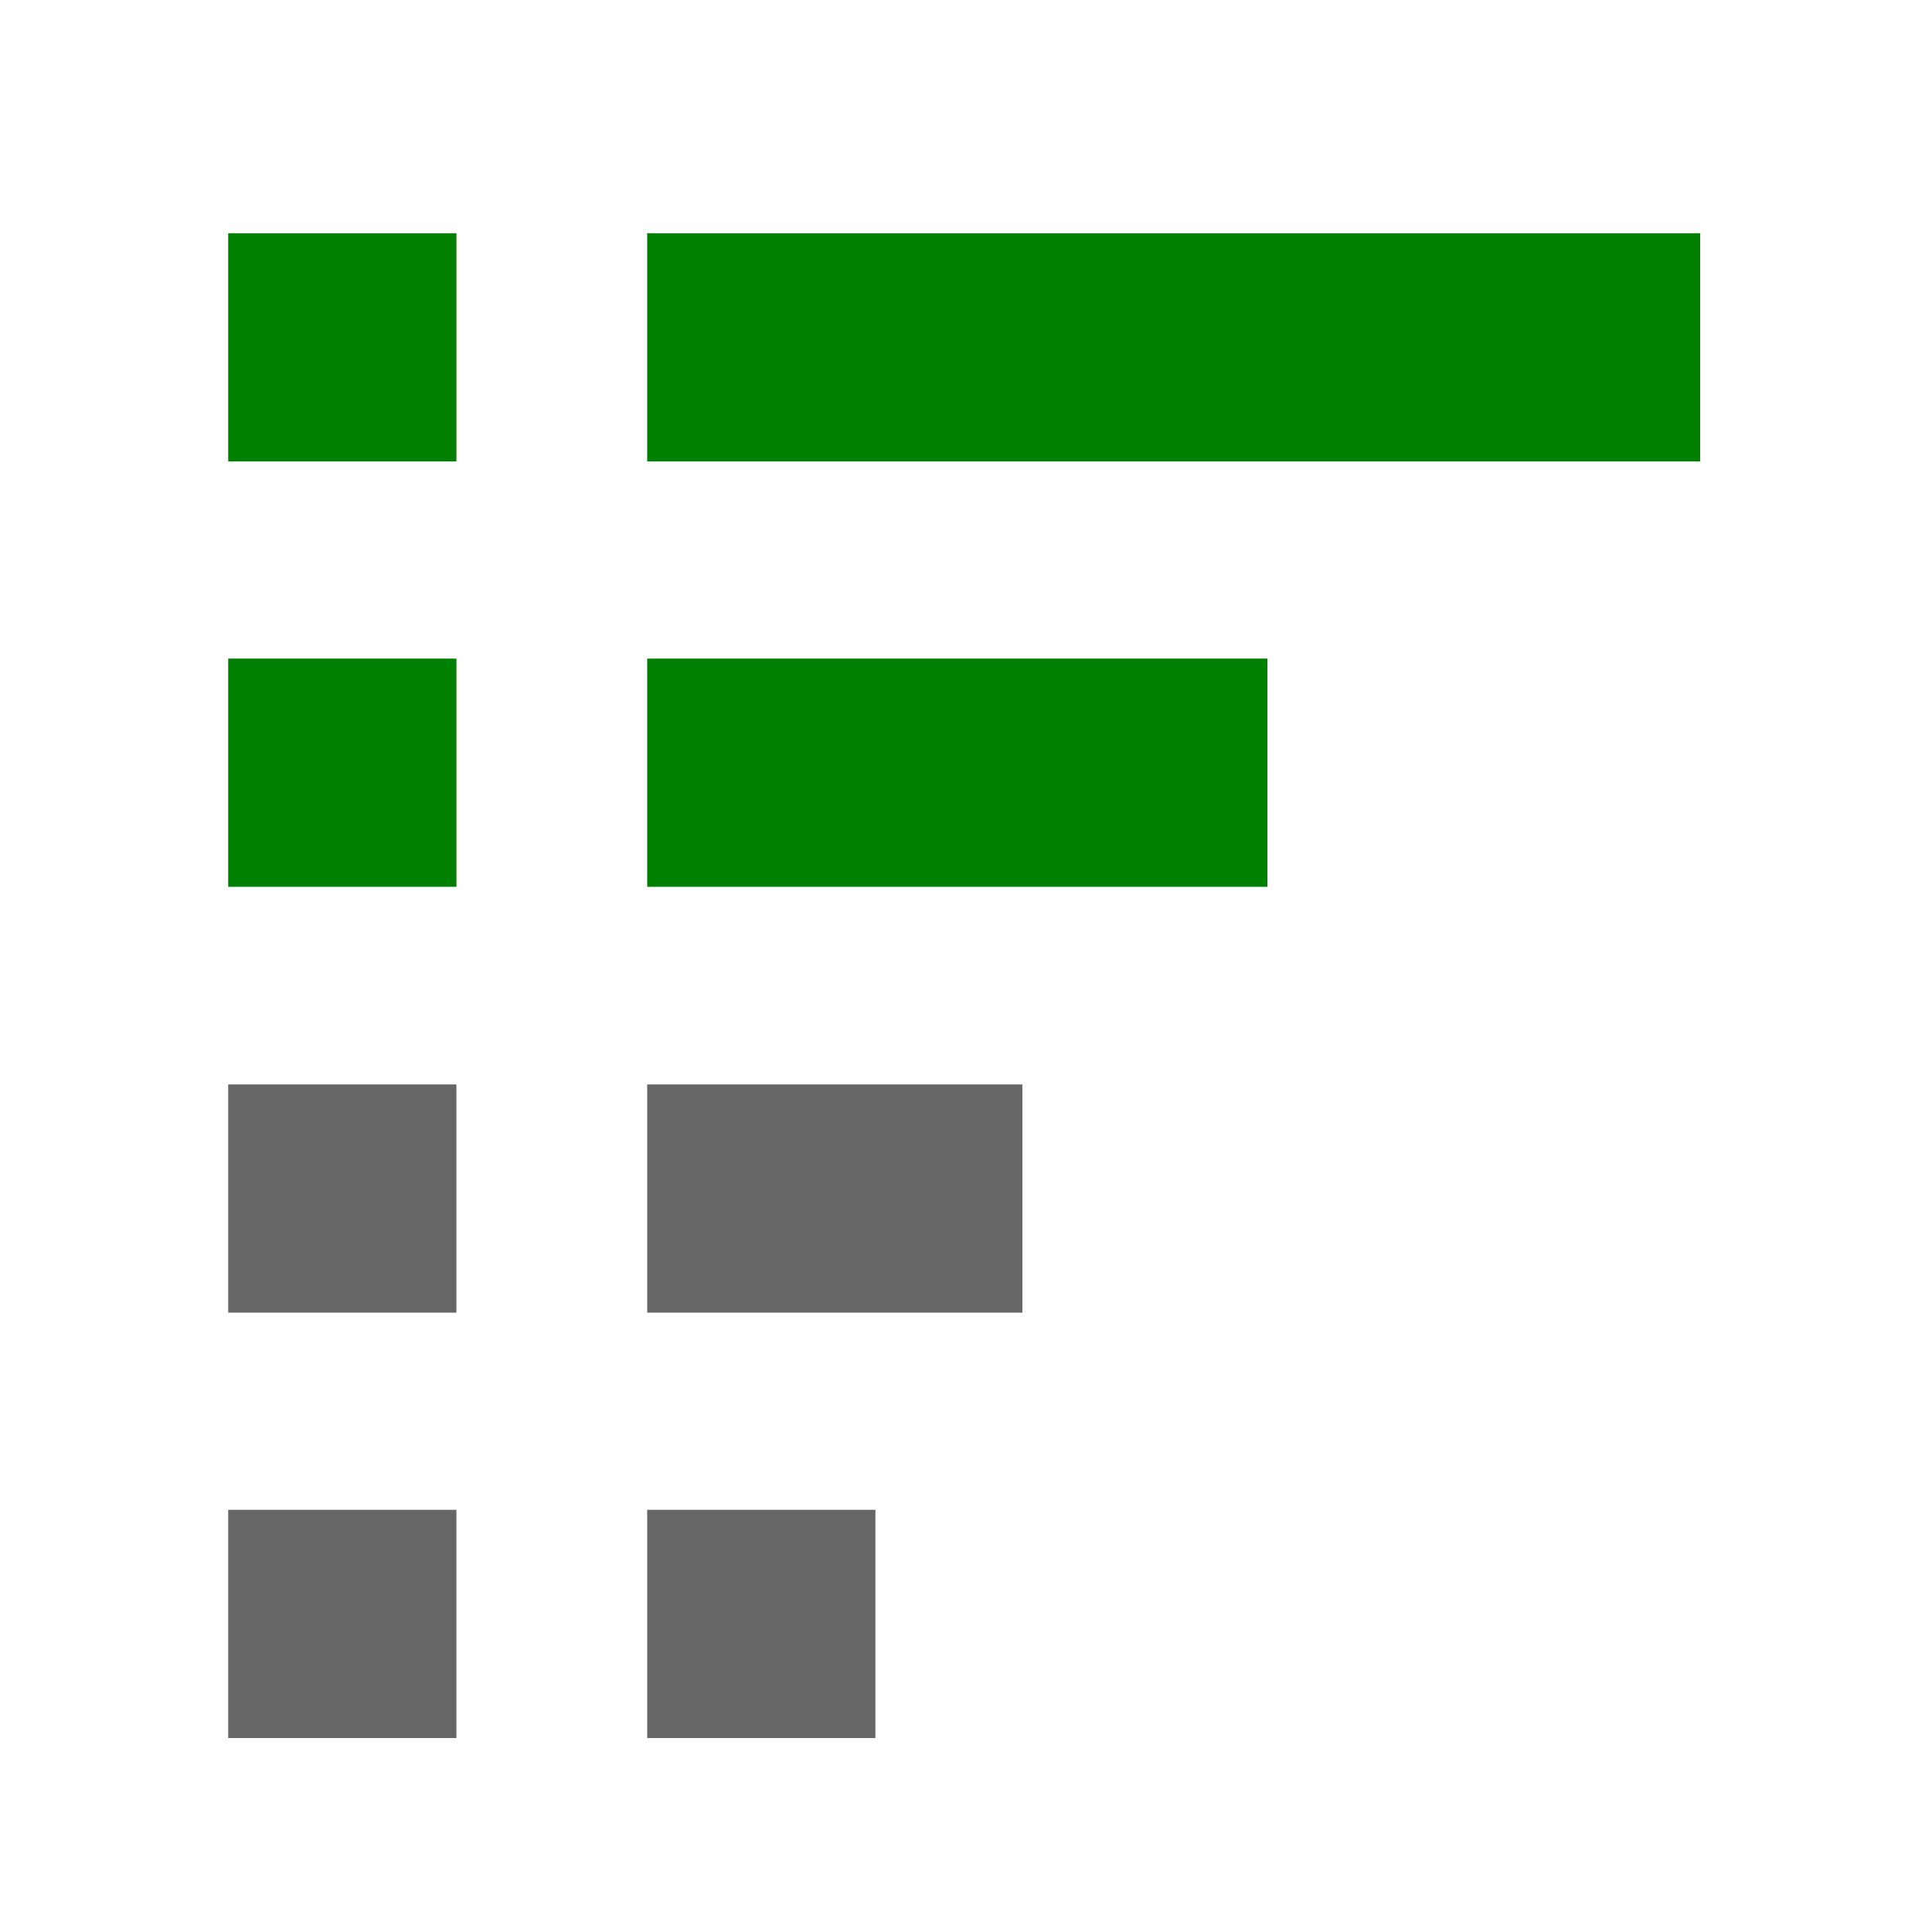 <?xml version="1.0" encoding="UTF-8" standalone="no"?>
<!-- Created with Inkscape (http://www.inkscape.org/) -->

<svg
   width="16"
   height="16"
   viewBox="0 0 4.233 4.233"
   version="1.1"
   id="svg1"
   inkscape:version="1.3 (0e150ed6c4, 2023-07-21)"
   sodipodi:docname="sort_excluded.svg"
   xmlns:inkscape="http://www.inkscape.org/namespaces/inkscape"
   xmlns:sodipodi="http://sodipodi.sourceforge.net/DTD/sodipodi-0.dtd"
   xmlns="http://www.w3.org/2000/svg"
   xmlns:svg="http://www.w3.org/2000/svg">
  <sodipodi:namedview
     id="namedview1"
     pagecolor="#ffffff"
     bordercolor="#000000"
     borderopacity="0.25"
     inkscape:showpageshadow="2"
     inkscape:pageopacity="0.0"
     inkscape:pagecheckerboard="0"
     inkscape:deskcolor="#d1d1d1"
     inkscape:document-units="mm"
     inkscape:zoom="45.254834"
     inkscape:cx="7.4246212"
     inkscape:cy="9.800058"
     inkscape:window-width="1920"
     inkscape:window-height="1137"
     inkscape:window-x="-8"
     inkscape:window-y="224"
     inkscape:window-maximized="1"
     inkscape:current-layer="layer1" />
  <defs
     id="defs1" />
  <g
     inkscape:label="Ebene 1"
     inkscape:groupmode="layer"
     id="layer1">
    <rect
       style="fill:#008000;stroke-width:0.265"
       id="rect1"
       height="0.5"
       x="0.5"
       y="0.511"
       width="0.5" />
    <rect
       style="fill:#008000;stroke-width:0.568"
       id="rect1-96"
       height="0.5"
       x="1.418"
       y="0.511"
       width="2.307" />
    <rect
       style="fill:#008000;stroke-width:0.436"
       id="rect1-96-2"
       height="0.5"
       x="1.418"
       y="1.443"
       width="1.359" />
    <rect
       style="fill:#666666;stroke-width:0.339"
       id="rect1-96-8"
       height="0.5"
       x="1.418"
       y="2.376"
       width="0.822" />
    <rect
       style="fill:#666666;stroke-width:0.265"
       id="rect1-96-9"
       height="0.5"
       x="1.418"
       y="3.308"
       width="0.5" />
    <rect
       style="fill:#008000;stroke-width:0.265"
       id="rect1-9"
       height="0.5"
       x="0.5"
       y="1.443"
       width="0.5" />
    <rect
       style="fill:#666666;stroke-width:0.265"
       id="rect1-94"
       height="0.5"
       x="0.5"
       y="2.376"
       width="0.5" />
    <rect
       style="fill:#666666;stroke-width:0.265"
       id="rect1-9-1"
       height="0.5"
       x="0.5"
       y="3.308"
       width="0.5" />
  </g>
</svg>

